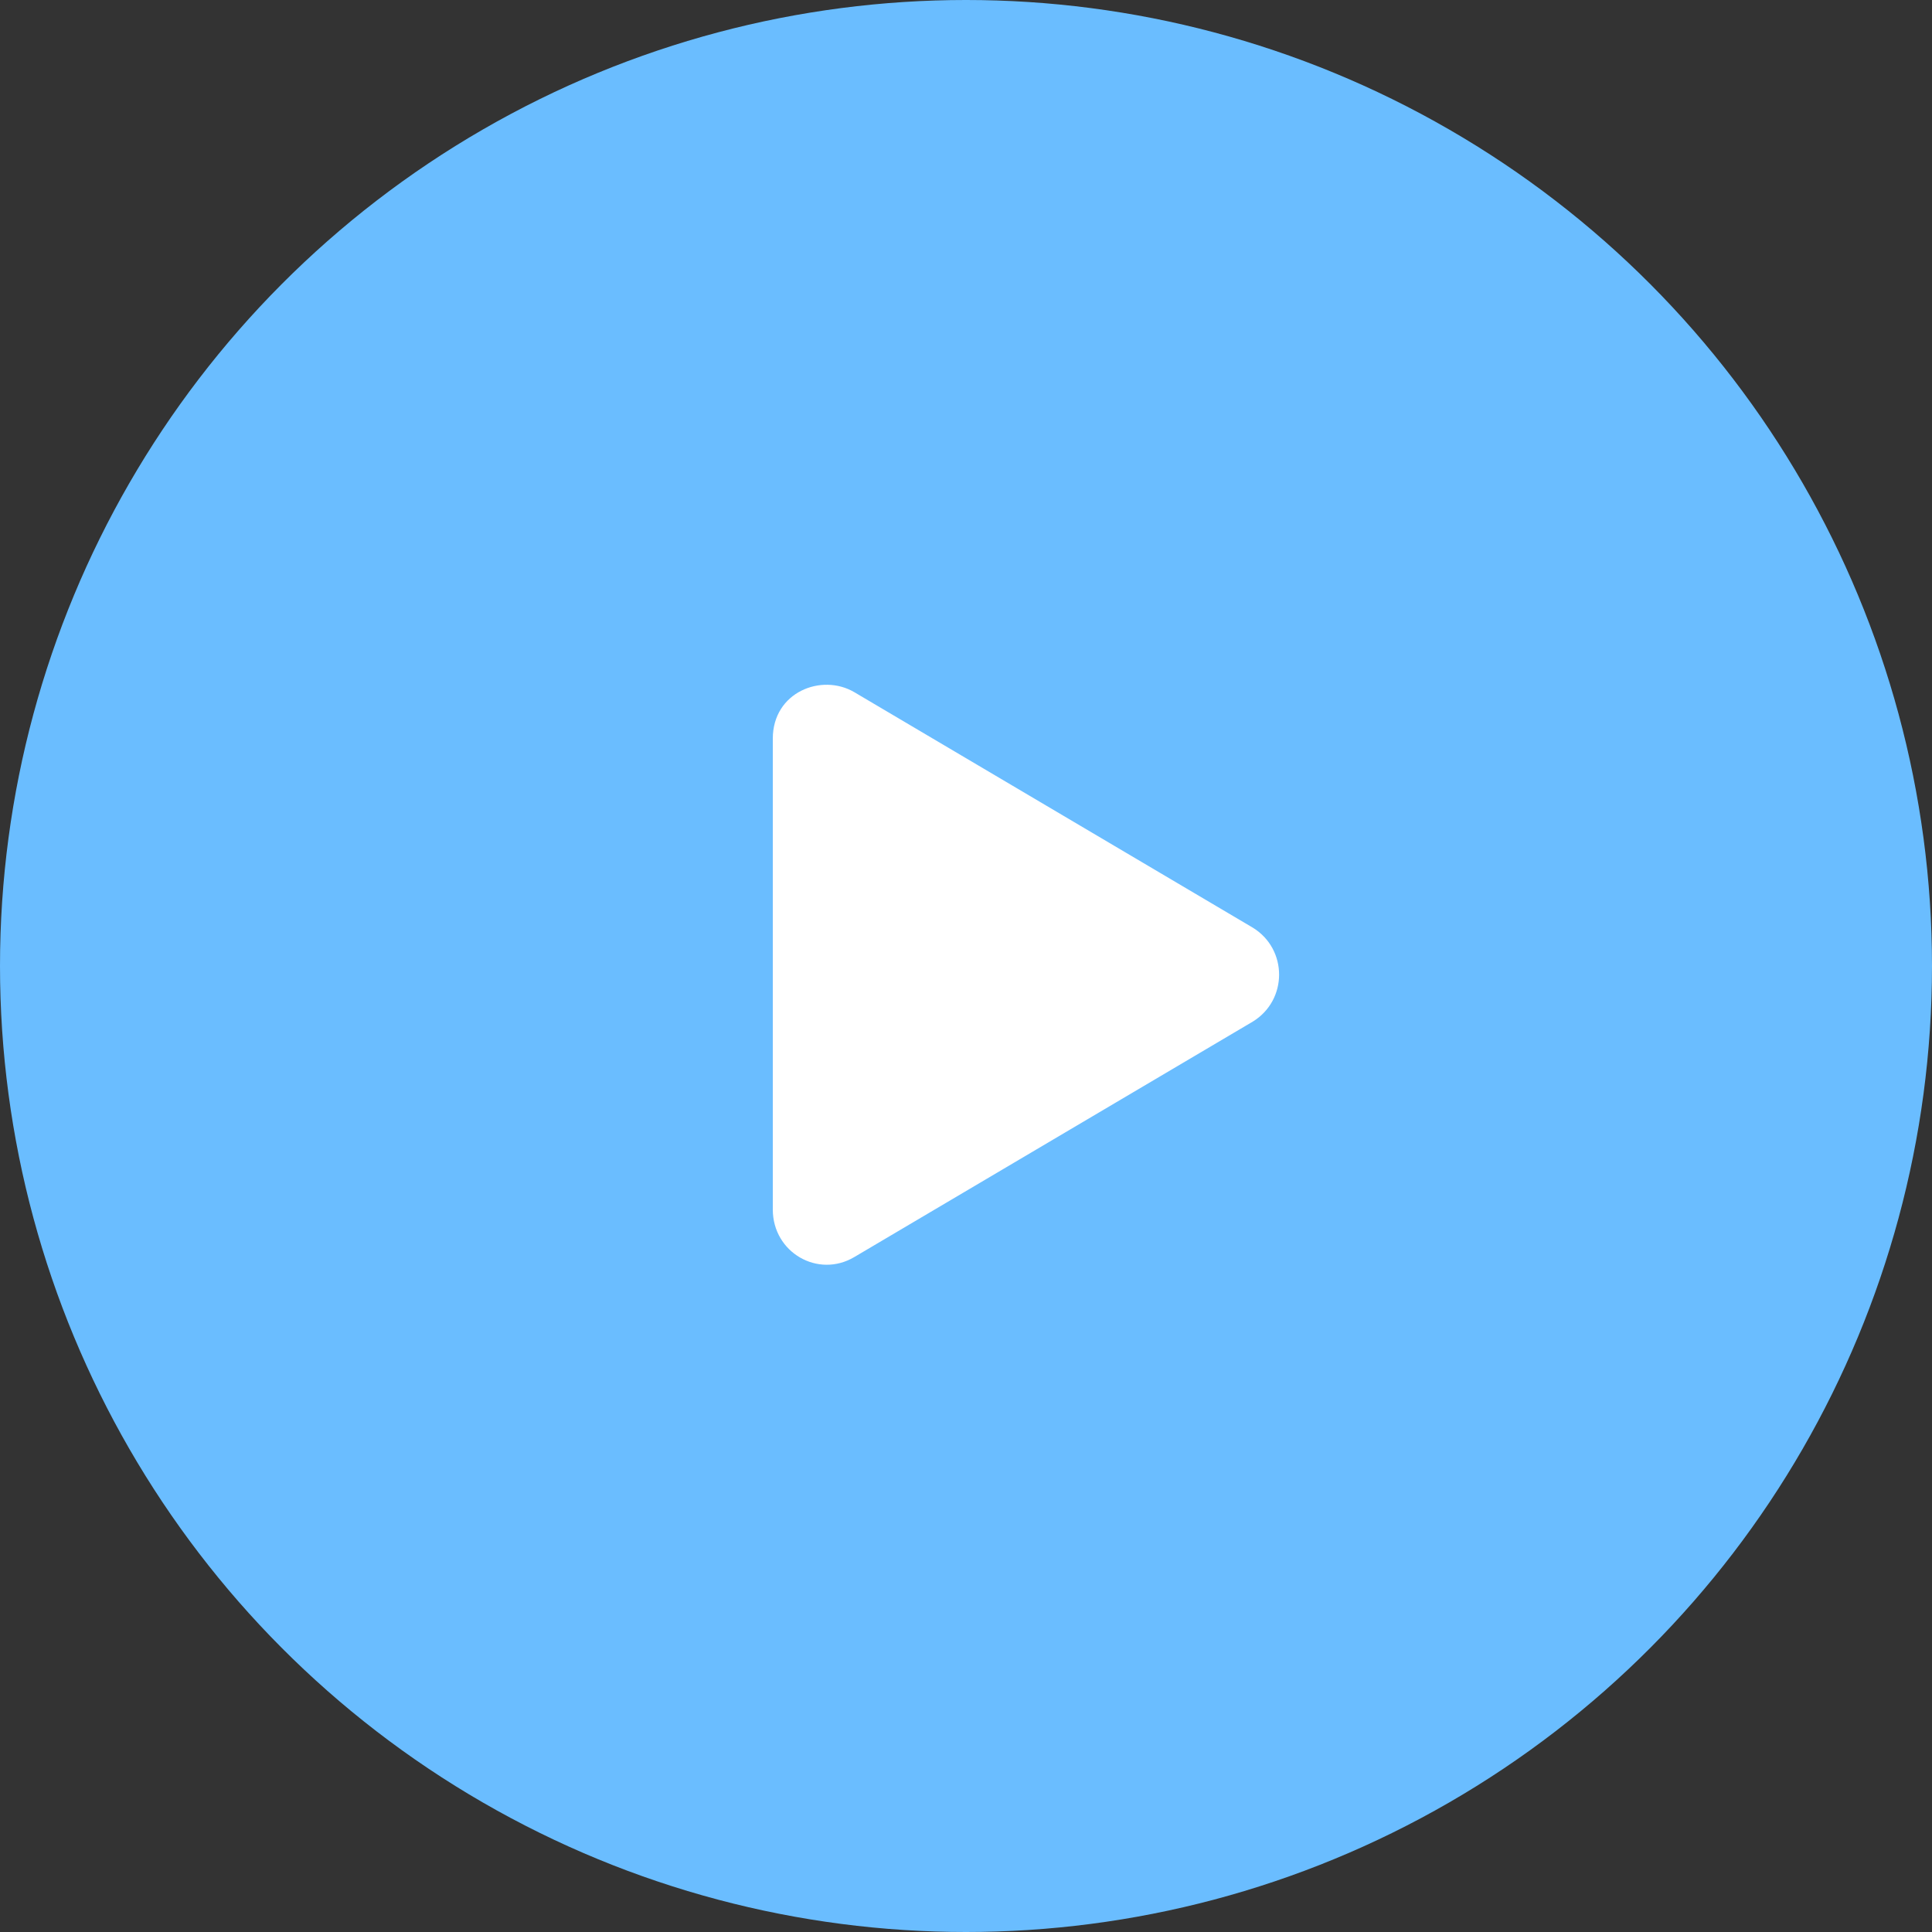 <svg width="60" height="60" viewBox="0 0 60 60" fill="none" xmlns="http://www.w3.org/2000/svg">
<rect x="0" y="0" width="60" height="60" fill="#333333" stroke="none"/>
<circle cx="30" cy="30" r="30" fill="#6ABDFF"/>
<path d="M38.906 28.809L26.531 21.496C25.512 20.898 24 21.496 24 22.938V37.562C24 38.898 25.406 39.707 26.531 39.039L38.906 31.727C39.996 31.059 39.996 29.477 38.906 28.809Z" fill="white"/>
</svg>
